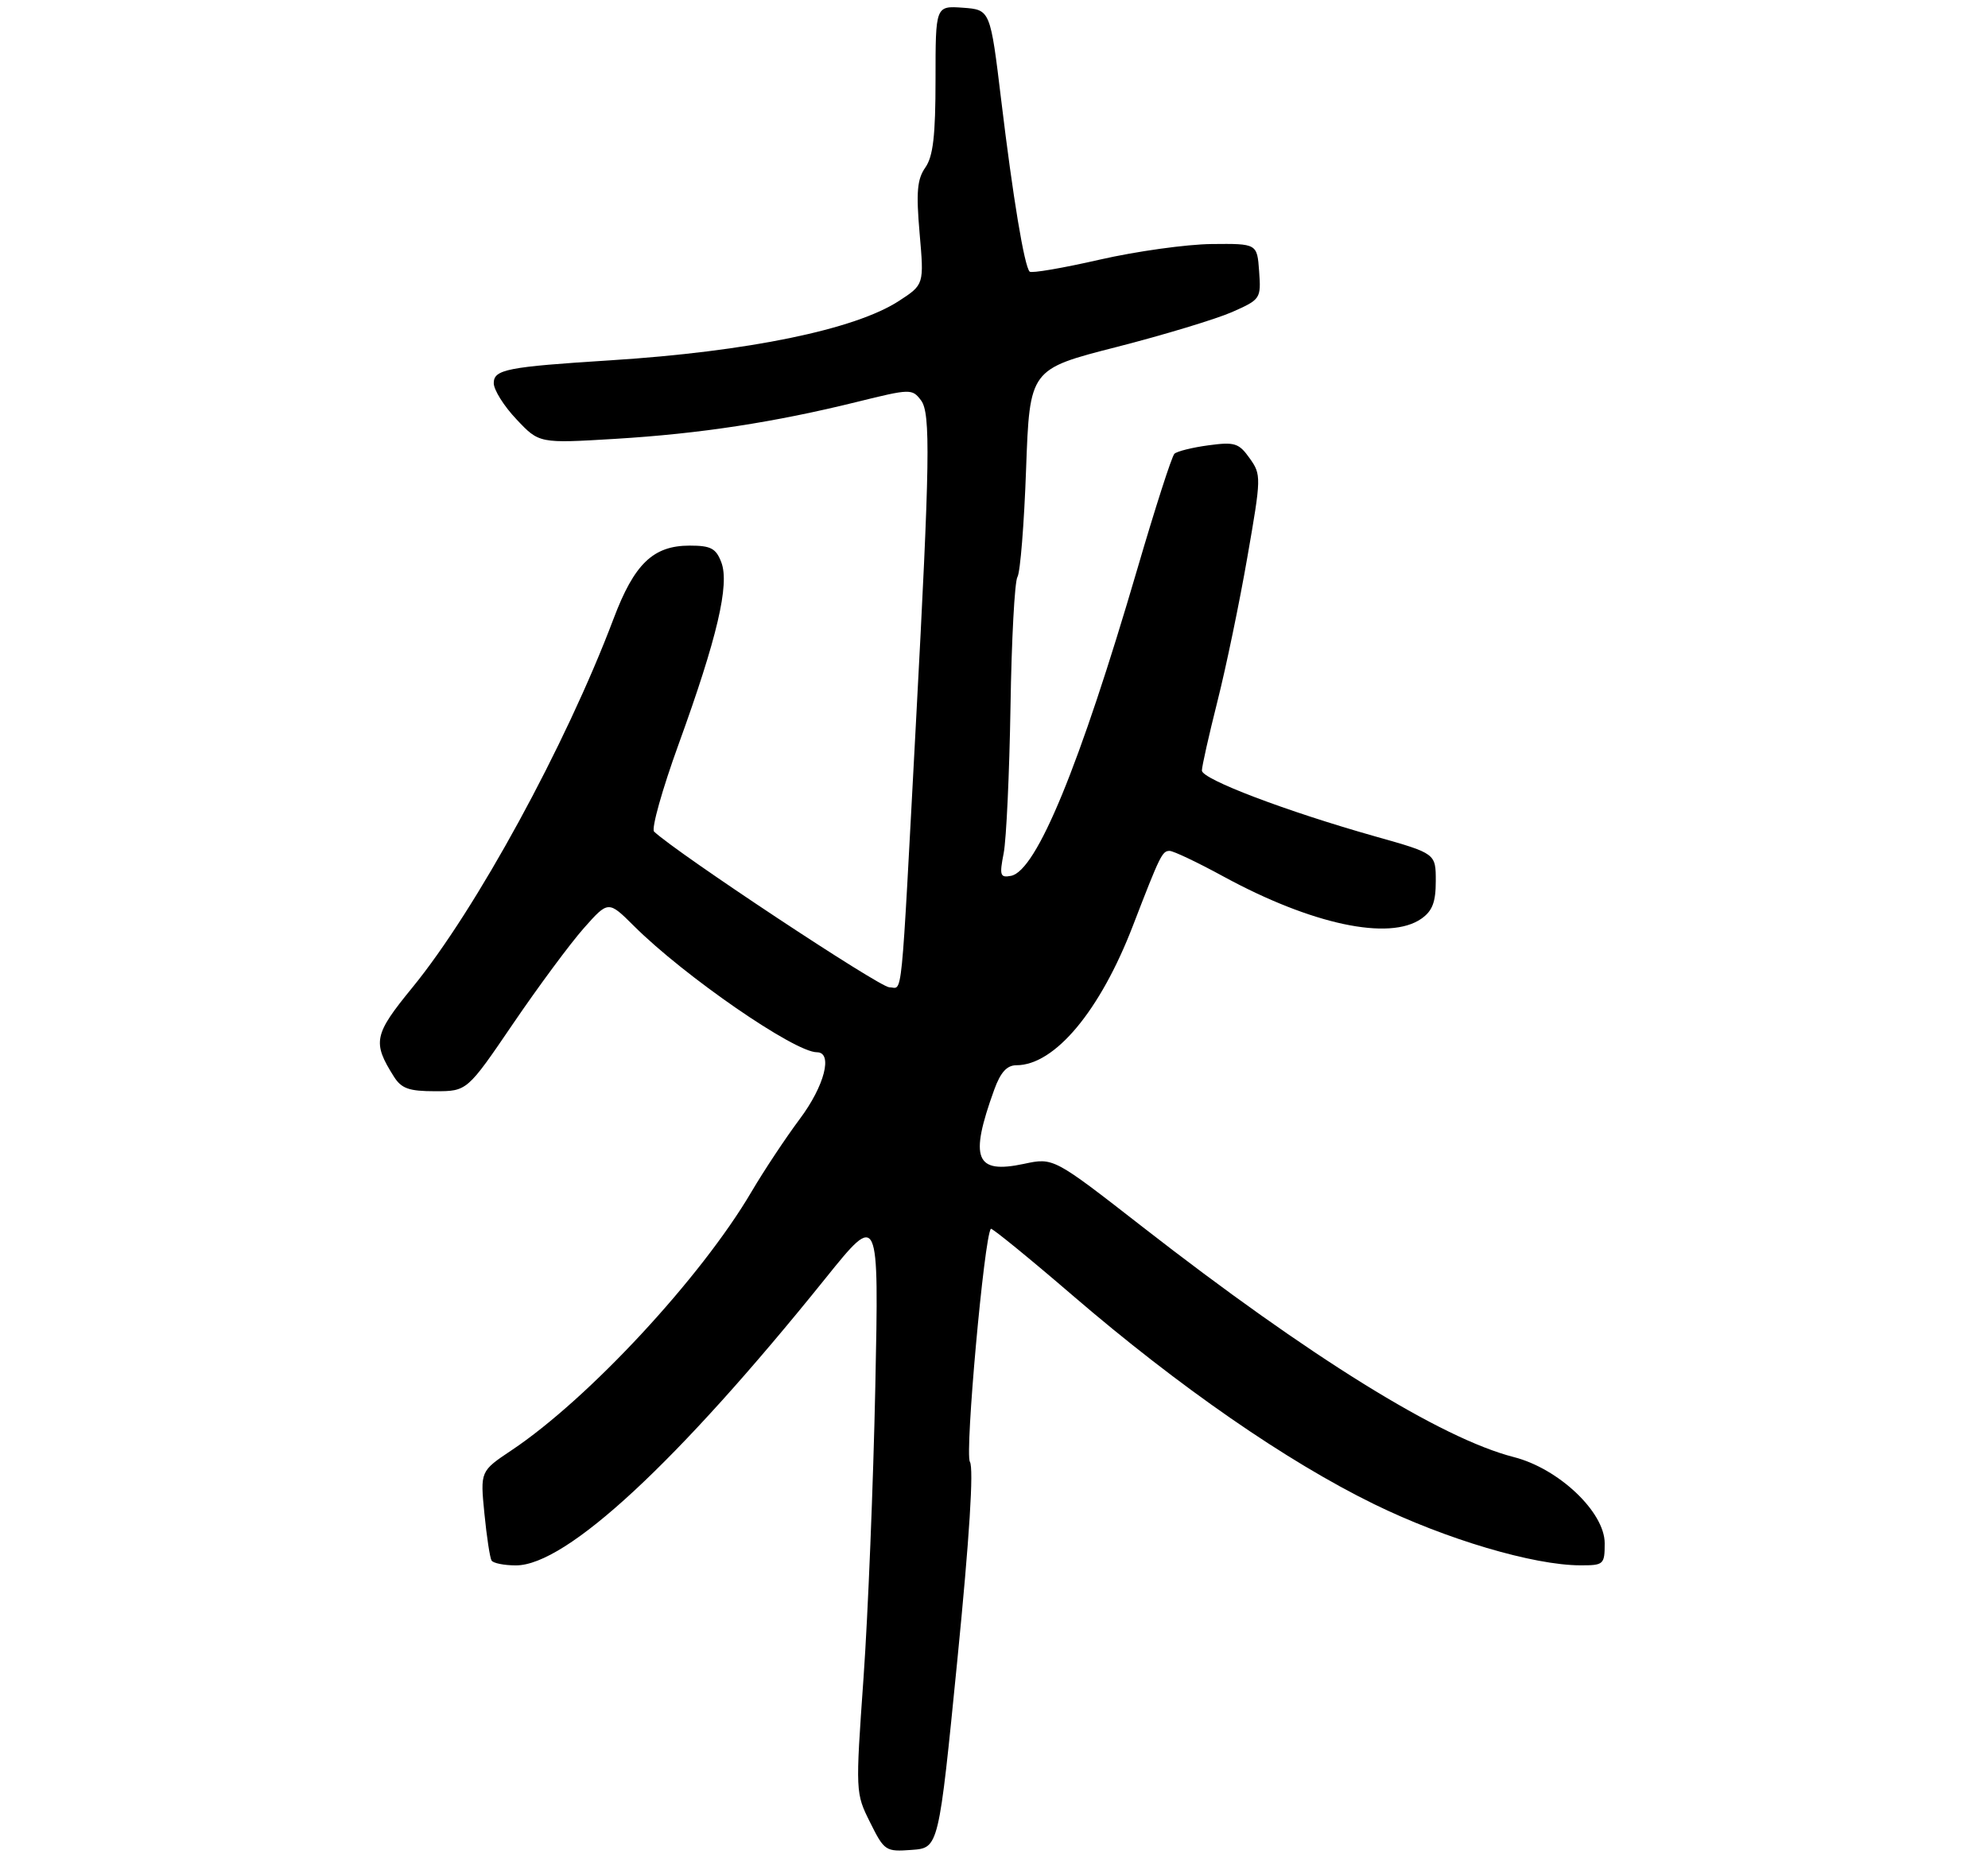 <?xml version="1.0" encoding="UTF-8" standalone="no"?>
<!DOCTYPE svg PUBLIC "-//W3C//DTD SVG 1.1//EN" "http://www.w3.org/Graphics/SVG/1.1/DTD/svg11.dtd" >
<svg xmlns="http://www.w3.org/2000/svg" xmlns:xlink="http://www.w3.org/1999/xlink" version="1.1" viewBox="0 0 306 286">
 <g >
 <path fill="currentColor"
d=" M 147.36 255.55 C 149.23 236.68 149.90 226.06 149.29 225.05 C 148.49 223.73 151.50 190.32 152.52 189.18 C 152.67 189.01 158.36 193.64 165.15 199.48 C 181.52 213.55 198.03 224.98 211.50 231.57 C 222.53 236.97 236.05 240.98 243.25 240.99 C 246.85 241.00 247.00 240.87 247.00 237.59 C 247.00 232.80 239.94 226.10 233.03 224.33 C 221.81 221.46 201.56 208.90 175.83 188.86 C 162.16 178.21 162.16 178.21 157.62 179.18 C 150.12 180.78 149.18 178.41 153.04 167.75 C 154.01 165.08 154.99 164.00 156.45 164.00 C 162.36 163.99 169.34 155.63 174.39 142.50 C 178.58 131.63 178.89 131.00 180.03 131.00 C 180.61 131.00 184.34 132.77 188.30 134.93 C 201.88 142.33 213.85 144.89 218.78 141.44 C 220.48 140.25 221.00 138.89 221.00 135.64 C 221.00 131.40 221.00 131.40 211.75 128.79 C 197.98 124.90 185.00 119.97 185.00 118.63 C 185.00 117.98 186.08 113.19 187.39 107.98 C 188.71 102.76 190.78 92.80 191.99 85.82 C 194.15 73.44 194.16 73.09 192.35 70.55 C 190.69 68.21 190.05 68.01 186.00 68.56 C 183.53 68.89 181.17 69.48 180.77 69.86 C 180.37 70.24 177.80 78.23 175.06 87.60 C 166.17 117.98 159.54 134.08 155.62 134.84 C 153.94 135.16 153.82 134.78 154.49 131.35 C 154.90 129.23 155.37 119.08 155.54 108.79 C 155.70 98.50 156.18 89.51 156.61 88.82 C 157.04 88.13 157.64 80.65 157.94 72.20 C 158.50 56.84 158.50 56.84 171.84 53.43 C 179.18 51.55 187.19 49.12 189.65 48.04 C 194.04 46.10 194.11 45.98 193.81 41.78 C 193.50 37.50 193.50 37.50 186.50 37.57 C 182.65 37.61 174.88 38.69 169.24 39.98 C 163.60 41.27 158.76 42.10 158.49 41.82 C 157.67 41.01 155.91 30.39 154.12 15.50 C 152.43 1.50 152.43 1.50 148.22 1.19 C 144.00 0.89 144.00 0.89 144.00 12.22 C 144.00 20.89 143.63 24.08 142.43 25.79 C 141.17 27.60 141.00 29.56 141.55 35.92 C 142.24 43.81 142.24 43.81 138.37 46.33 C 131.62 50.73 115.12 54.13 94.00 55.47 C 78.04 56.48 76.00 56.88 76.00 58.99 C 76.00 60.02 77.57 62.53 79.50 64.56 C 82.99 68.27 82.99 68.27 94.75 67.56 C 107.76 66.77 119.19 65.02 131.93 61.87 C 140.14 59.84 140.40 59.83 141.77 61.64 C 143.26 63.61 143.14 71.03 141.00 111.00 C 138.60 155.86 138.99 152.00 136.89 152.00 C 135.39 152.00 104.25 131.38 100.68 128.03 C 100.23 127.60 101.93 121.54 104.46 114.56 C 110.40 98.18 112.32 89.98 111.03 86.58 C 110.21 84.42 109.42 84.00 106.16 84.00 C 100.54 84.00 97.63 86.80 94.44 95.26 C 87.10 114.71 73.29 140.03 63.47 152.04 C 57.54 159.29 57.29 160.46 60.63 165.75 C 61.79 167.59 62.95 168.00 66.97 168.00 C 71.90 168.00 71.90 168.00 78.99 157.58 C 82.89 151.85 87.78 145.25 89.86 142.90 C 93.64 138.64 93.64 138.64 97.59 142.57 C 105.34 150.29 122.30 162.00 125.74 162.00 C 128.25 162.00 126.92 167.19 123.09 172.29 C 120.95 175.16 117.60 180.20 115.66 183.50 C 107.90 196.70 90.59 215.36 78.75 223.27 C 73.92 226.50 73.92 226.50 74.56 233.00 C 74.91 236.57 75.41 239.84 75.66 240.25 C 75.91 240.66 77.60 241.00 79.42 241.00 C 87.17 241.00 104.27 225.14 127.05 196.82 C 135.29 186.58 135.29 186.58 134.73 213.54 C 134.42 228.37 133.61 248.50 132.92 258.27 C 131.67 275.95 131.68 276.06 133.93 280.57 C 136.12 284.97 136.32 285.10 140.34 284.80 C 144.49 284.50 144.49 284.50 147.36 255.55 Z "/>
</g>
</svg>
